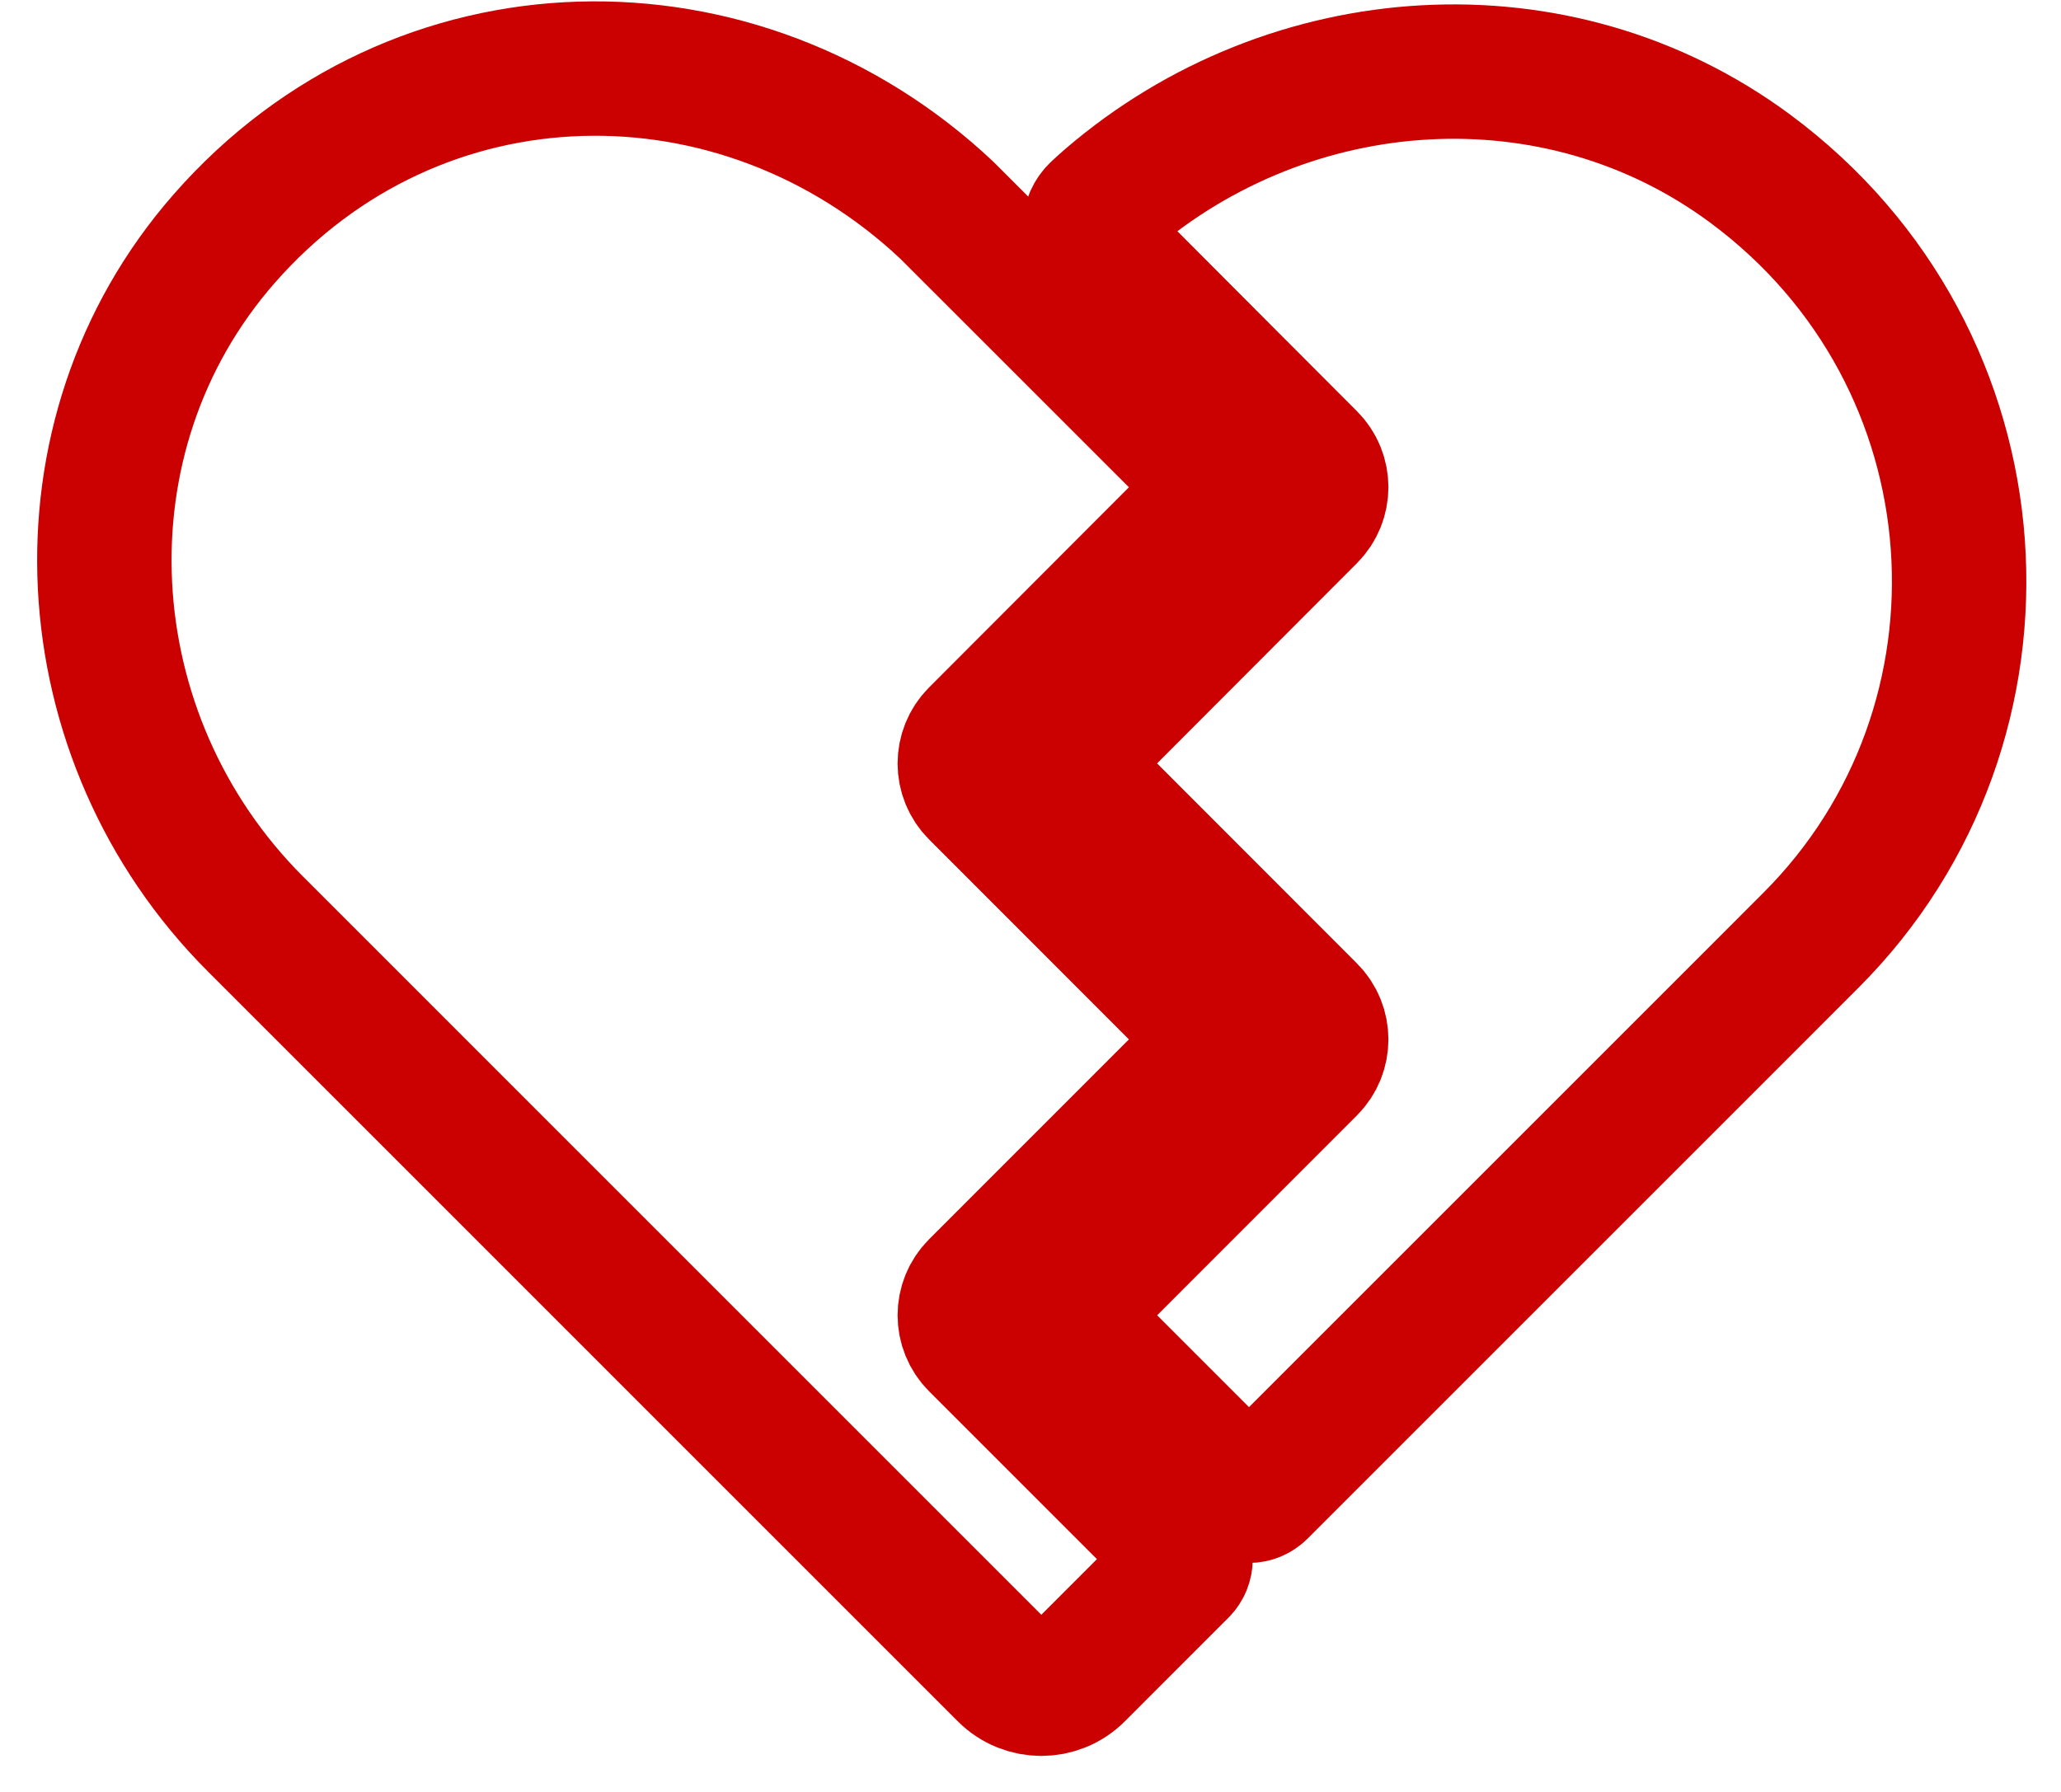 <?xml version="1.0" encoding="UTF-8" standalone="no"?>
<svg width="46px" height="40px" viewBox="0 0 46 40" version="1.1" xmlns="http://www.w3.org/2000/svg" xmlns:xlink="http://www.w3.org/1999/xlink" xmlns:sketch="http://www.bohemiancoding.com/sketch/ns">
    <!-- Generator: Sketch 3.2.2 (9983) - http://www.bohemiancoding.com/sketch -->
    <title>broken_heart 2</title>
    <desc>Created with Sketch.</desc>
    <defs></defs>
    <g id="WineList" stroke="none" stroke-width="1" fill="none" fill-rule="evenodd" sketch:type="MSPage">
        <g id="producteur_wines" sketch:type="MSArtboardGroup" transform="translate(-406, -869)" stroke="#cb0001" stroke-width="3">
            <g id="Legende" sketch:type="MSLayerGroup" transform="translate(45, 811)">
                <g id="broken_heart-2" transform="translate(363, 59)" sketch:type="MSShapeGroup">
                    <path d="M19.797,28.996 C19.446,28.645 19.446,28.075 19.797,27.724 L25.11,22.409 C25.224,22.295 25.224,22.11 25.11,21.995 L19.797,16.678 C19.446,16.327 19.446,15.758 19.796,15.407 L25.11,10.083 C25.224,9.968 25.224,9.784 25.11,9.669 L19.131,3.691 C14.506,-0.66 7.309,-0.583 3.007,4.323 C-0.866,8.739 -0.454,15.47 3.699,19.623 L4.981,20.905 L20.44,36.365 C20.883,36.807 21.6,36.807 22.043,36.365 L24.359,34.048 C24.494,33.913 24.494,33.694 24.359,33.559 L19.797,28.996 L19.797,28.996 Z" id="Shape"></path>
                    <path d="M37.064,2.765 C32.751,-0.431 26.789,-0 22.763,3.455 C22.69,3.517 22.594,3.604 22.498,3.693 C22.268,3.906 22.258,4.258 22.478,4.48 C23.679,5.687 27.225,9.239 27.225,9.239 C27.576,9.59 27.576,10.159 27.225,10.511 L21.912,15.834 C21.798,15.949 21.798,16.134 21.912,16.248 L27.225,21.566 C27.576,21.917 27.576,22.487 27.225,22.838 L21.913,28.153 C21.799,28.268 21.799,28.453 21.913,28.567 L25.632,32.287 C25.767,32.422 25.985,32.422 26.121,32.287 L37.149,21.259 L38.42,19.987 C43.256,15.151 42.773,6.995 37.064,2.765 L37.064,2.765 Z" id="Shape"></path>
                </g>
            </g>
        </g>
    </g>
</svg>